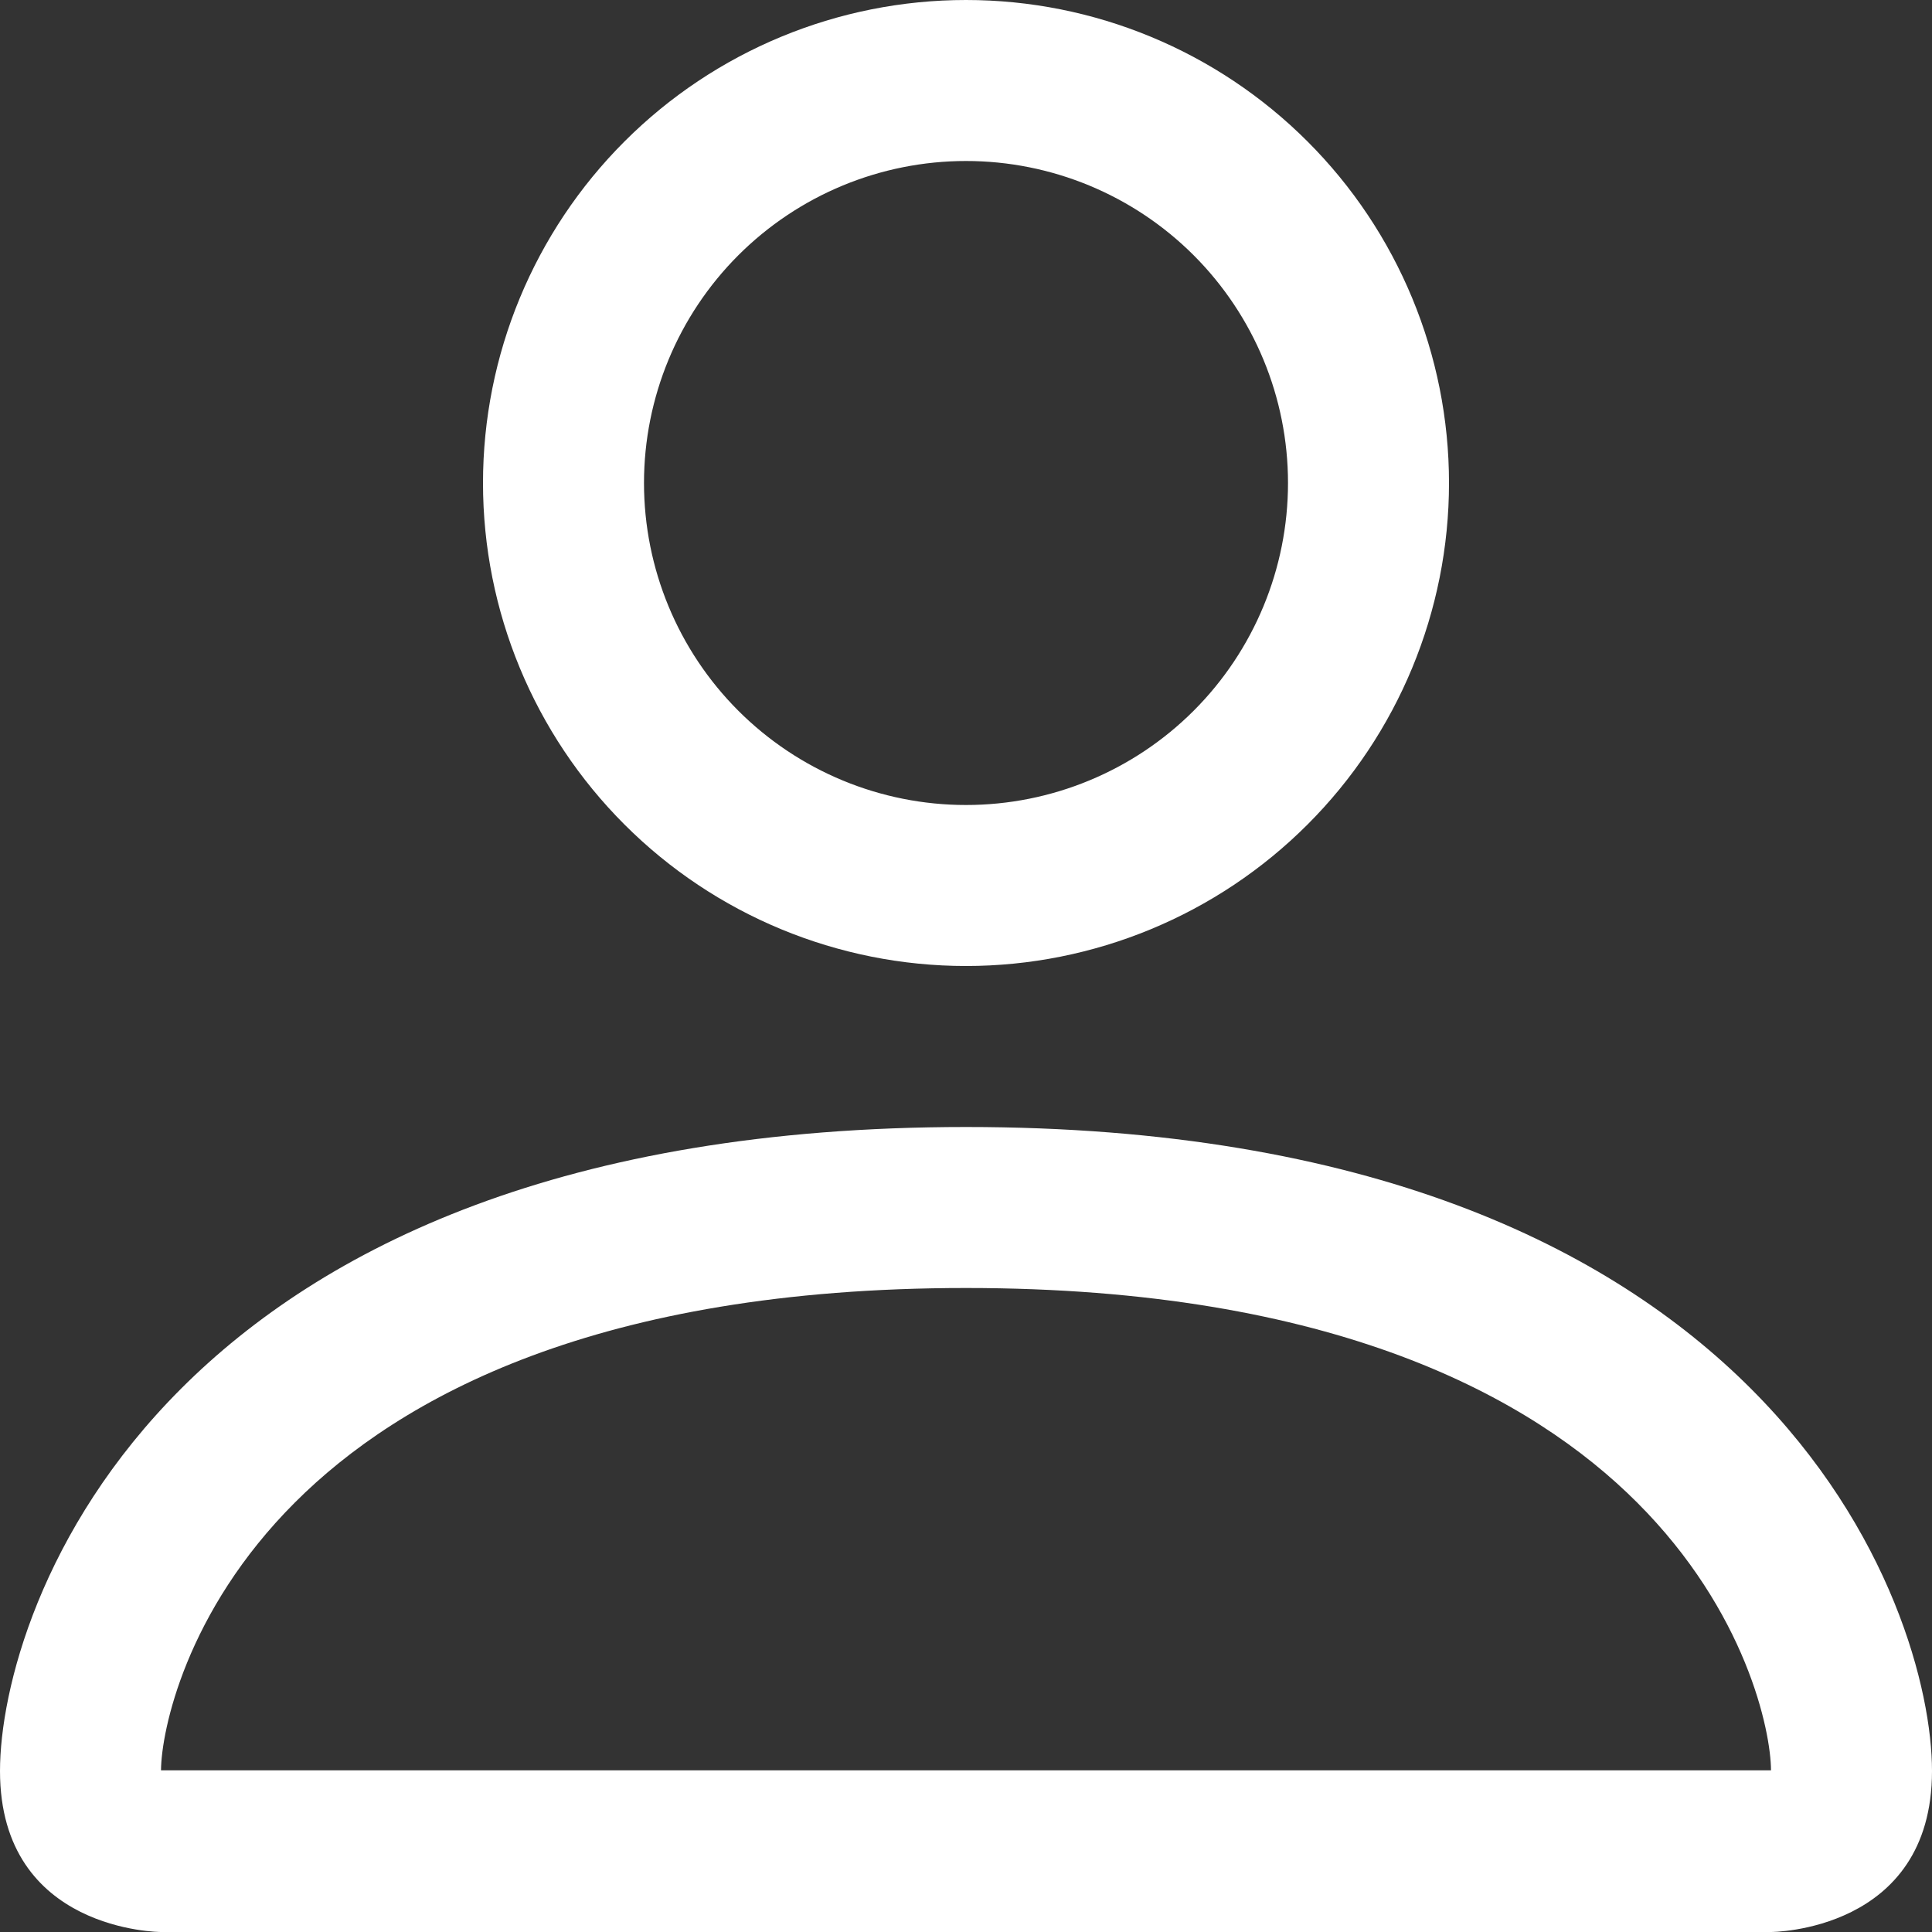 <svg width="57" height="57" viewBox="0 0 57 57" fill="none" xmlns="http://www.w3.org/2000/svg">
<rect x="0" y="0" width="57" height="57" fill="#333333" stroke="none"/>
<path d="M28.5 28.5C32.279 28.5 35.904 26.999 38.576 24.326C41.249 21.654 42.75 18.029 42.75 14.25C42.75 10.471 41.249 6.846 38.576 4.174C35.904 1.501 32.279 0 28.5 0C24.721 0 21.096 1.501 18.424 4.174C15.751 6.846 14.25 10.471 14.25 14.25C14.25 18.029 15.751 21.654 18.424 24.326C21.096 26.999 24.721 28.5 28.5 28.5ZM38 14.25C38 16.77 36.999 19.186 35.218 20.968C33.436 22.749 31.02 23.75 28.5 23.75C25.98 23.75 23.564 22.749 21.782 20.968C20.001 19.186 19 16.77 19 14.25C19 11.73 20.001 9.314 21.782 7.532C23.564 5.751 25.98 4.75 28.5 4.75C31.02 4.75 33.436 5.751 35.218 7.532C36.999 9.314 38 11.73 38 14.25ZM57 52.25C57 57 52.25 57 52.25 57H4.75C4.75 57 0 57 0 52.25C0 47.5 4.75 33.25 28.5 33.25C52.25 33.25 57 47.5 57 52.25ZM52.25 52.231C52.245 51.062 51.519 47.547 48.298 44.327C45.201 41.23 39.373 38 28.5 38C17.627 38 11.799 41.23 8.702 44.327C5.481 47.547 4.76 51.062 4.75 52.231H52.25Z" fill="white"/>
</svg>
